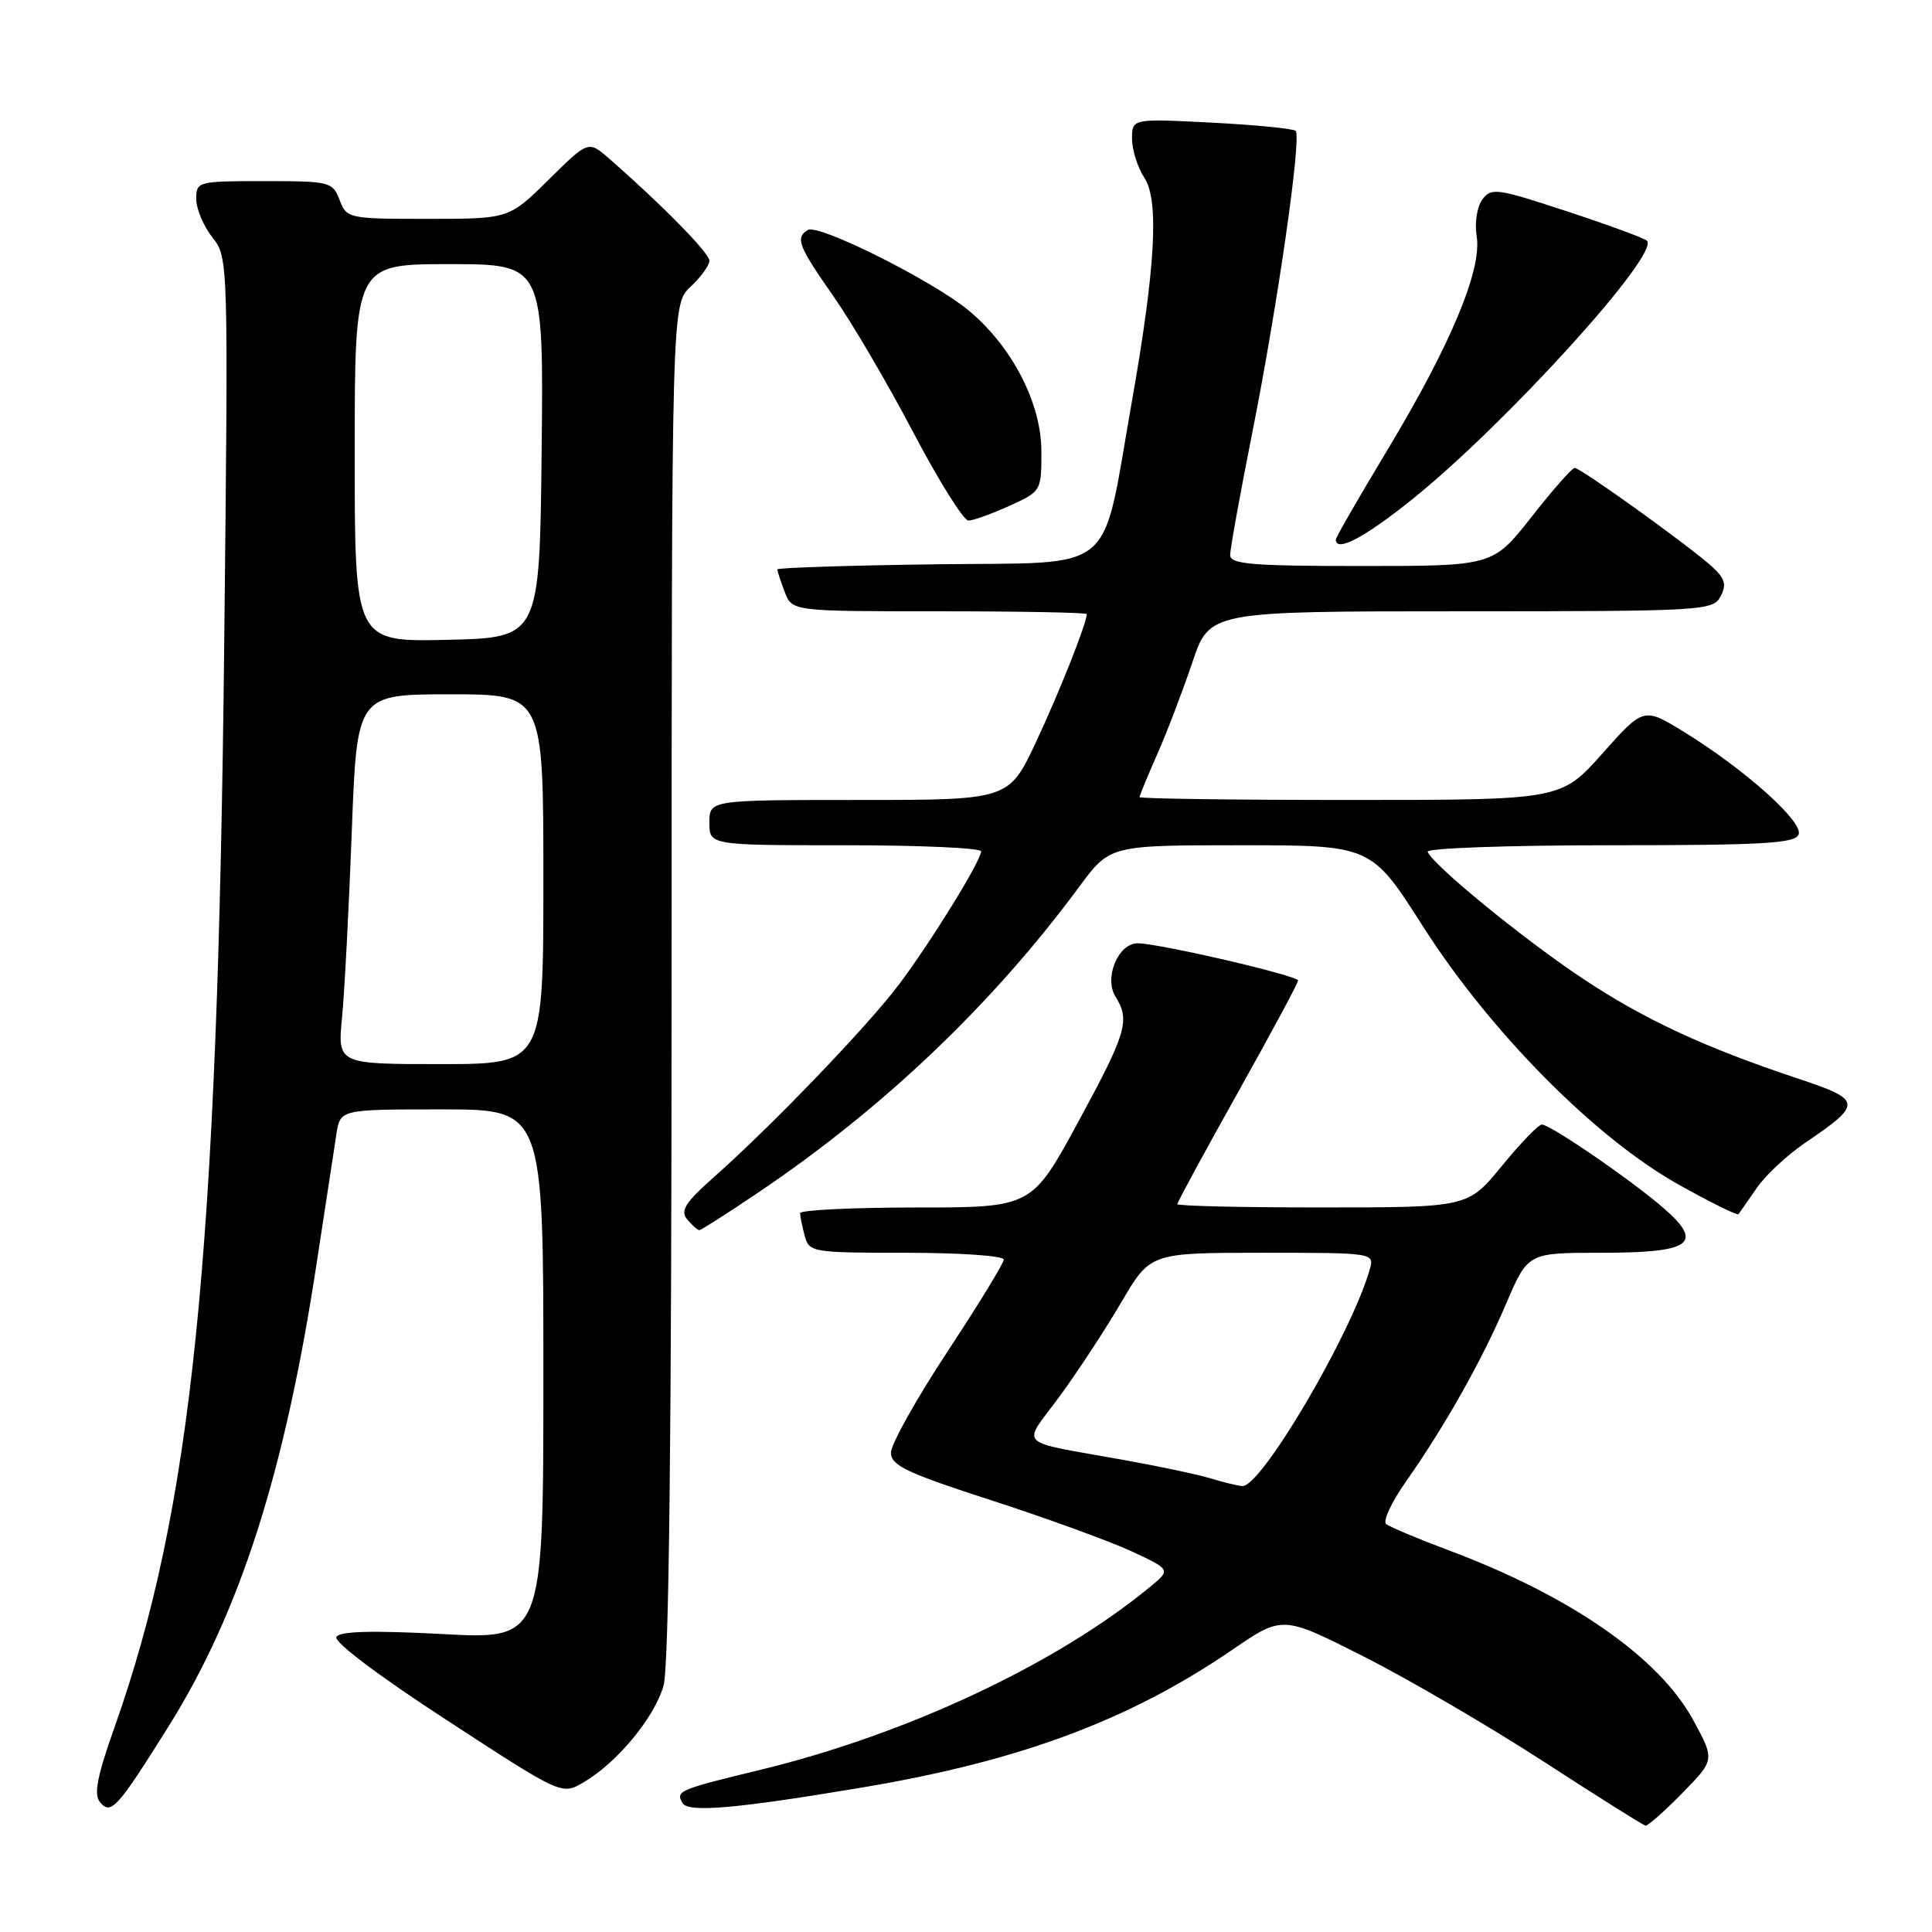 <?xml version="1.0" encoding="UTF-8" standalone="no"?>
<!DOCTYPE svg PUBLIC "-//W3C//DTD SVG 1.1//EN" "http://www.w3.org/Graphics/SVG/1.1/DTD/svg11.dtd" >
<svg xmlns="http://www.w3.org/2000/svg" xmlns:xlink="http://www.w3.org/1999/xlink" version="1.1" viewBox="0 0 256 256">
 <g >
 <path fill="currentColor"
d=" M 222.91 237.60 C 227.23 233.19 227.23 233.19 224.36 227.92 C 219.85 219.62 208.13 211.48 192.00 205.44 C 187.88 203.90 184.13 202.32 183.67 201.94 C 183.21 201.55 184.38 199.04 186.26 196.37 C 191.44 189.00 196.37 180.25 199.57 172.75 C 202.45 166.00 202.45 166.00 212.10 166.00 C 224.06 166.00 225.81 164.80 220.55 160.18 C 216.39 156.53 205.44 149.00 204.30 149.01 C 203.86 149.01 201.47 151.48 199.00 154.50 C 194.50 159.99 194.50 159.99 175.25 159.99 C 164.66 160.00 156.00 159.80 156.00 159.55 C 156.00 159.31 159.60 152.67 164.00 144.81 C 168.40 136.95 172.00 130.26 172.00 129.93 C 172.00 129.27 153.54 124.99 150.73 124.99 C 148.16 125.00 146.26 129.59 147.81 132.06 C 149.77 135.20 149.28 136.86 142.86 148.68 C 136.71 160.00 136.71 160.00 121.36 160.00 C 112.91 160.00 106.01 160.34 106.01 160.75 C 106.02 161.16 106.30 162.51 106.63 163.75 C 107.22 165.94 107.60 166.00 120.12 166.00 C 127.20 166.00 133.00 166.40 133.00 166.90 C 133.00 167.39 129.63 172.90 125.51 179.15 C 121.40 185.39 118.04 191.40 118.05 192.50 C 118.06 194.18 120.19 195.19 131.33 198.79 C 138.62 201.15 146.97 204.19 149.88 205.53 C 155.17 207.99 155.17 207.99 152.33 210.32 C 139.92 220.53 120.08 229.83 100.68 234.53 C 89.92 237.13 89.47 237.33 90.46 238.94 C 91.25 240.21 97.68 239.64 114.50 236.81 C 135.23 233.31 149.69 227.91 163.31 218.59 C 169.94 214.05 169.94 214.05 180.72 219.51 C 186.65 222.51 197.35 228.76 204.50 233.39 C 211.65 238.03 217.74 241.86 218.04 241.91 C 218.34 241.96 220.53 240.02 222.91 237.60 Z  M 22.40 228.65 C 31.80 213.61 37.75 195.01 41.94 167.50 C 43.11 159.80 44.30 152.04 44.58 150.25 C 45.09 147.00 45.09 147.00 58.55 147.00 C 72.00 147.00 72.00 147.00 72.00 182.12 C 72.00 217.24 72.00 217.24 58.62 216.52 C 49.39 216.03 45.03 216.14 44.57 216.89 C 44.17 217.53 50.09 222.00 59.17 227.91 C 74.43 237.86 74.43 237.86 77.31 236.18 C 81.77 233.58 86.76 227.54 87.93 223.32 C 88.64 220.76 88.99 189.99 88.99 129.92 C 89.00 40.35 89.00 40.35 91.50 38.00 C 92.88 36.71 94.00 35.15 94.00 34.54 C 94.00 33.53 87.70 27.11 80.73 21.03 C 77.96 18.61 77.96 18.61 72.70 23.81 C 67.44 29.00 67.44 29.00 56.69 29.00 C 46.15 29.00 45.93 28.95 45.00 26.50 C 44.08 24.09 43.73 24.00 35.02 24.00 C 26.20 24.00 26.00 24.05 26.00 26.37 C 26.00 27.67 26.96 29.95 28.13 31.44 C 30.26 34.15 30.26 34.20 29.71 85.33 C 28.84 166.74 25.48 199.82 15.14 228.97 C 12.89 235.30 12.41 237.78 13.23 238.77 C 14.70 240.55 15.52 239.65 22.40 228.65 Z  M 100.54 157.97 C 117.06 146.83 131.51 133.06 142.98 117.53 C 147.06 112.00 147.06 112.00 164.38 112.00 C 181.70 112.00 181.70 112.00 188.55 122.75 C 197.44 136.69 211.28 150.68 222.28 156.88 C 226.57 159.29 230.20 161.09 230.36 160.88 C 230.52 160.67 231.60 159.12 232.77 157.43 C 233.93 155.73 236.82 153.04 239.19 151.43 C 246.84 146.24 246.78 145.76 238.25 142.92 C 225.86 138.80 217.79 135.05 209.61 129.59 C 201.76 124.36 189.85 114.61 189.17 112.86 C 188.98 112.39 199.85 112.00 213.31 112.00 C 233.60 112.00 237.88 111.76 238.33 110.57 C 238.98 108.90 231.17 101.93 223.15 96.99 C 217.79 93.70 217.79 93.70 212.32 99.85 C 206.84 106.00 206.84 106.00 178.92 106.00 C 163.56 106.00 151.00 105.83 151.00 105.62 C 151.00 105.42 152.06 102.83 153.37 99.87 C 154.67 96.92 156.75 91.46 158.00 87.75 C 160.27 81.00 160.27 81.00 193.60 81.00 C 225.63 81.00 226.97 80.92 227.97 79.05 C 228.80 77.50 228.59 76.70 226.94 75.16 C 224.22 72.62 209.46 62.00 208.65 62.00 C 208.31 62.00 205.74 64.92 202.93 68.50 C 197.82 75.00 197.82 75.00 180.41 75.00 C 165.87 75.00 163.00 74.76 163.00 73.55 C 163.00 72.75 164.32 65.44 165.94 57.30 C 169.31 40.35 172.49 18.16 171.68 17.34 C 171.37 17.04 166.37 16.55 160.56 16.25 C 150.00 15.71 150.00 15.71 150.00 18.39 C 150.00 19.86 150.74 22.20 151.64 23.57 C 153.61 26.57 153.10 35.50 149.97 53.26 C 145.86 76.52 148.34 74.46 124.19 74.77 C 112.53 74.92 103.00 75.23 103.00 75.45 C 103.00 75.68 103.44 77.02 103.98 78.43 C 104.95 81.00 104.95 81.00 124.48 81.00 C 135.21 81.00 144.00 81.17 144.00 81.37 C 144.00 82.57 140.43 91.58 137.31 98.25 C 133.68 106.00 133.68 106.00 113.84 106.00 C 94.00 106.00 94.00 106.00 94.00 109.00 C 94.00 112.00 94.00 112.00 112.00 112.00 C 121.90 112.00 130.00 112.36 130.00 112.81 C 130.00 114.05 123.30 124.91 119.08 130.50 C 114.95 135.98 102.27 149.18 94.69 155.89 C 90.79 159.35 90.10 160.42 91.06 161.58 C 91.71 162.36 92.44 163.00 92.67 163.00 C 92.90 163.00 96.44 160.74 100.54 157.97 Z  M 187.18 66.12 C 199.59 56.13 220.07 33.55 218.22 31.89 C 217.82 31.54 213.04 29.78 207.59 27.99 C 198.33 24.94 197.59 24.84 196.41 26.45 C 195.70 27.42 195.38 29.56 195.67 31.35 C 196.38 35.75 192.21 45.72 183.84 59.62 C 180.08 65.87 177.00 71.21 177.00 71.49 C 177.00 73.25 180.84 71.22 187.18 66.12 Z  M 133.75 67.03 C 137.97 65.11 138.00 65.07 137.99 59.80 C 137.98 53.39 134.08 45.86 128.29 41.09 C 123.51 37.15 108.43 29.62 107.04 30.47 C 105.36 31.52 105.76 32.57 110.44 39.26 C 112.88 42.75 117.65 50.87 121.02 57.31 C 124.40 63.74 127.69 68.99 128.33 68.98 C 128.98 68.97 131.41 68.09 133.75 67.03 Z  M 160.50 195.92 C 158.85 195.41 153.68 194.31 149.00 193.47 C 134.36 190.83 135.39 191.83 140.37 185.07 C 142.75 181.83 146.44 176.21 148.56 172.59 C 152.42 166.00 152.42 166.00 167.28 166.00 C 182.13 166.00 182.13 166.00 181.49 168.25 C 179.01 176.85 167.08 197.11 164.61 196.91 C 164.00 196.87 162.15 196.42 160.50 195.92 Z  M 45.33 134.75 C 45.66 131.31 46.23 120.29 46.61 110.25 C 47.29 92.00 47.29 92.00 59.65 92.00 C 72.00 92.00 72.00 92.00 72.00 116.50 C 72.00 141.00 72.00 141.00 58.36 141.00 C 44.72 141.00 44.72 141.00 45.33 134.75 Z  M 47.00 60.03 C 47.00 35.00 47.00 35.00 59.52 35.00 C 72.03 35.00 72.03 35.00 71.77 59.75 C 71.50 84.50 71.50 84.50 59.25 84.78 C 47.00 85.06 47.00 85.06 47.00 60.03 Z "/>
</g>
</svg>